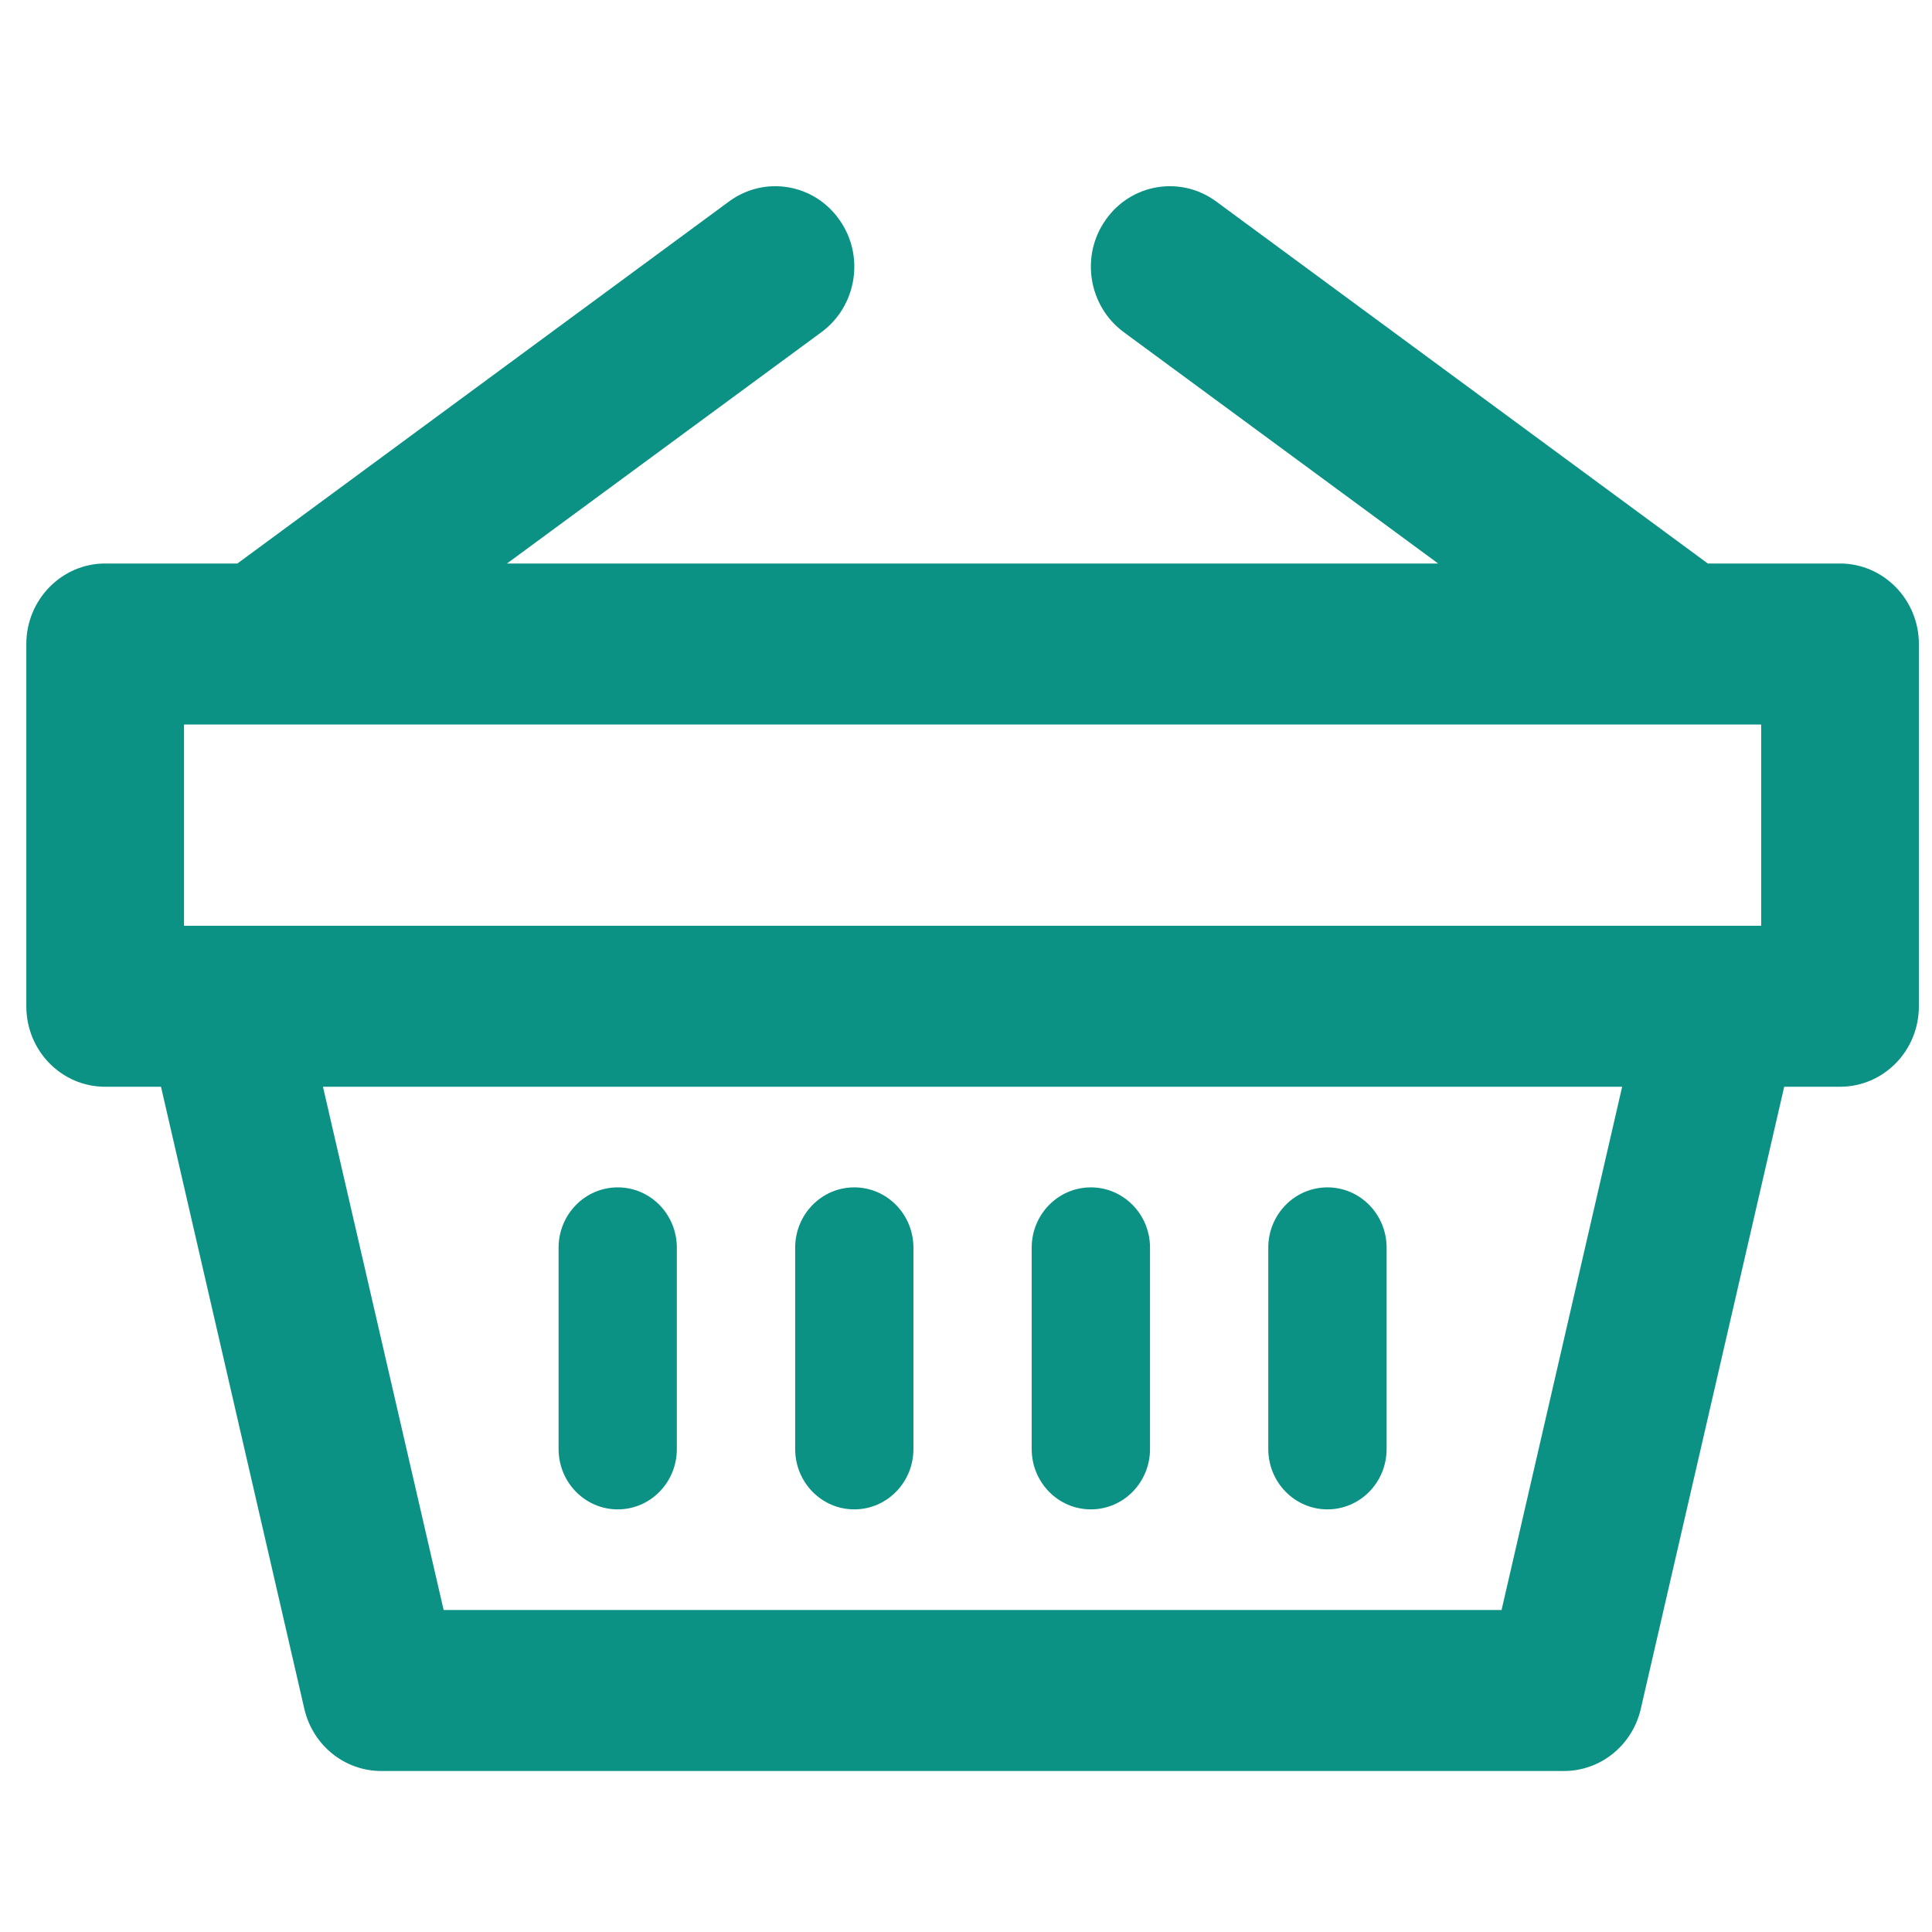 <?xml version="1.0" encoding="UTF-8"?>
<svg width="24px" height="24px" viewBox="0 0 24 24" version="1.1" xmlns="http://www.w3.org/2000/svg" xmlns:xlink="http://www.w3.org/1999/xlink">
    <!-- Generator: Sketch 55.2 (78181) - https://sketchapp.com -->
    <title>icon_fwzy</title>
    <desc>Created with Sketch.</desc>
    <g id="Page-1" stroke="none" stroke-width="1" fill="none" fill-rule="evenodd">
        <g id="应用支撑系统服务资源" transform="translate(-19, -106)" fill="#0B9284">
            <g id="icon_fwzy" transform="translate(19, 106)">
                <path d="M18.653,20 L5.511,20 L4.012,13.5 L20.151,13.5 L18.653,20 Z M2.286,11.5 L21.878,11.5 L21.878,9 L2.286,9 L2.286,11.5 Z M22.857,7 L21.215,7 L15.104,2.5 C14.665,2.18 14.052,2.28 13.736,2.73 C13.42,3.175 13.519,3.8 13.958,4.125 L17.865,7 L6.298,7 L10.206,4.125 C10.645,3.8 10.744,3.175 10.427,2.73 C10.111,2.28 9.499,2.18 9.06,2.5 L2.949,7 L1.306,7 C0.766,7 0.327,7.45 0.327,8 L0.327,12.5 C0.327,13.055 0.766,13.5 1.306,13.5 L2,13.5 L3.781,21.23 C3.886,21.68 4.28,22 4.735,22 L19.429,22 C19.883,22 20.278,21.68 20.382,21.23 L22.164,13.5 L22.857,13.5 C23.398,13.5 23.837,13.055 23.837,12.5 L23.837,8 C23.837,7.45 23.398,7 22.857,7 L22.857,7 Z" id="Fill-237"></path>
                <path d="M10.612,18.75 C11.018,18.75 11.347,18.415 11.347,18 L11.347,15.5 C11.347,15.085 11.018,14.75 10.612,14.75 C10.206,14.75 9.878,15.085 9.878,15.5 L9.878,18 C9.878,18.415 10.206,18.75 10.612,18.75" id="Fill-238"></path>
                <path d="M13.551,18.75 C13.957,18.75 14.286,18.415 14.286,18 L14.286,15.5 C14.286,15.085 13.957,14.75 13.551,14.75 C13.145,14.75 12.816,15.085 12.816,15.5 L12.816,18 C12.816,18.415 13.145,18.75 13.551,18.75" id="Fill-239"></path>
                <path d="M16.49,18.75 C16.896,18.75 17.225,18.415 17.225,18 L17.225,15.5 C17.225,15.085 16.896,14.75 16.49,14.75 C16.084,14.75 15.755,15.085 15.755,15.5 L15.755,18 C15.755,18.415 16.084,18.75 16.49,18.75" id="Fill-240"></path>
                <path d="M7.674,18.75 C8.08,18.75 8.408,18.415 8.408,18 L8.408,15.5 C8.408,15.085 8.08,14.75 7.674,14.75 C7.268,14.75 6.939,15.085 6.939,15.5 L6.939,18 C6.939,18.415 7.268,18.75 7.674,18.75" id="Fill-241"></path>
            </g>
        </g>
    </g>
</svg>